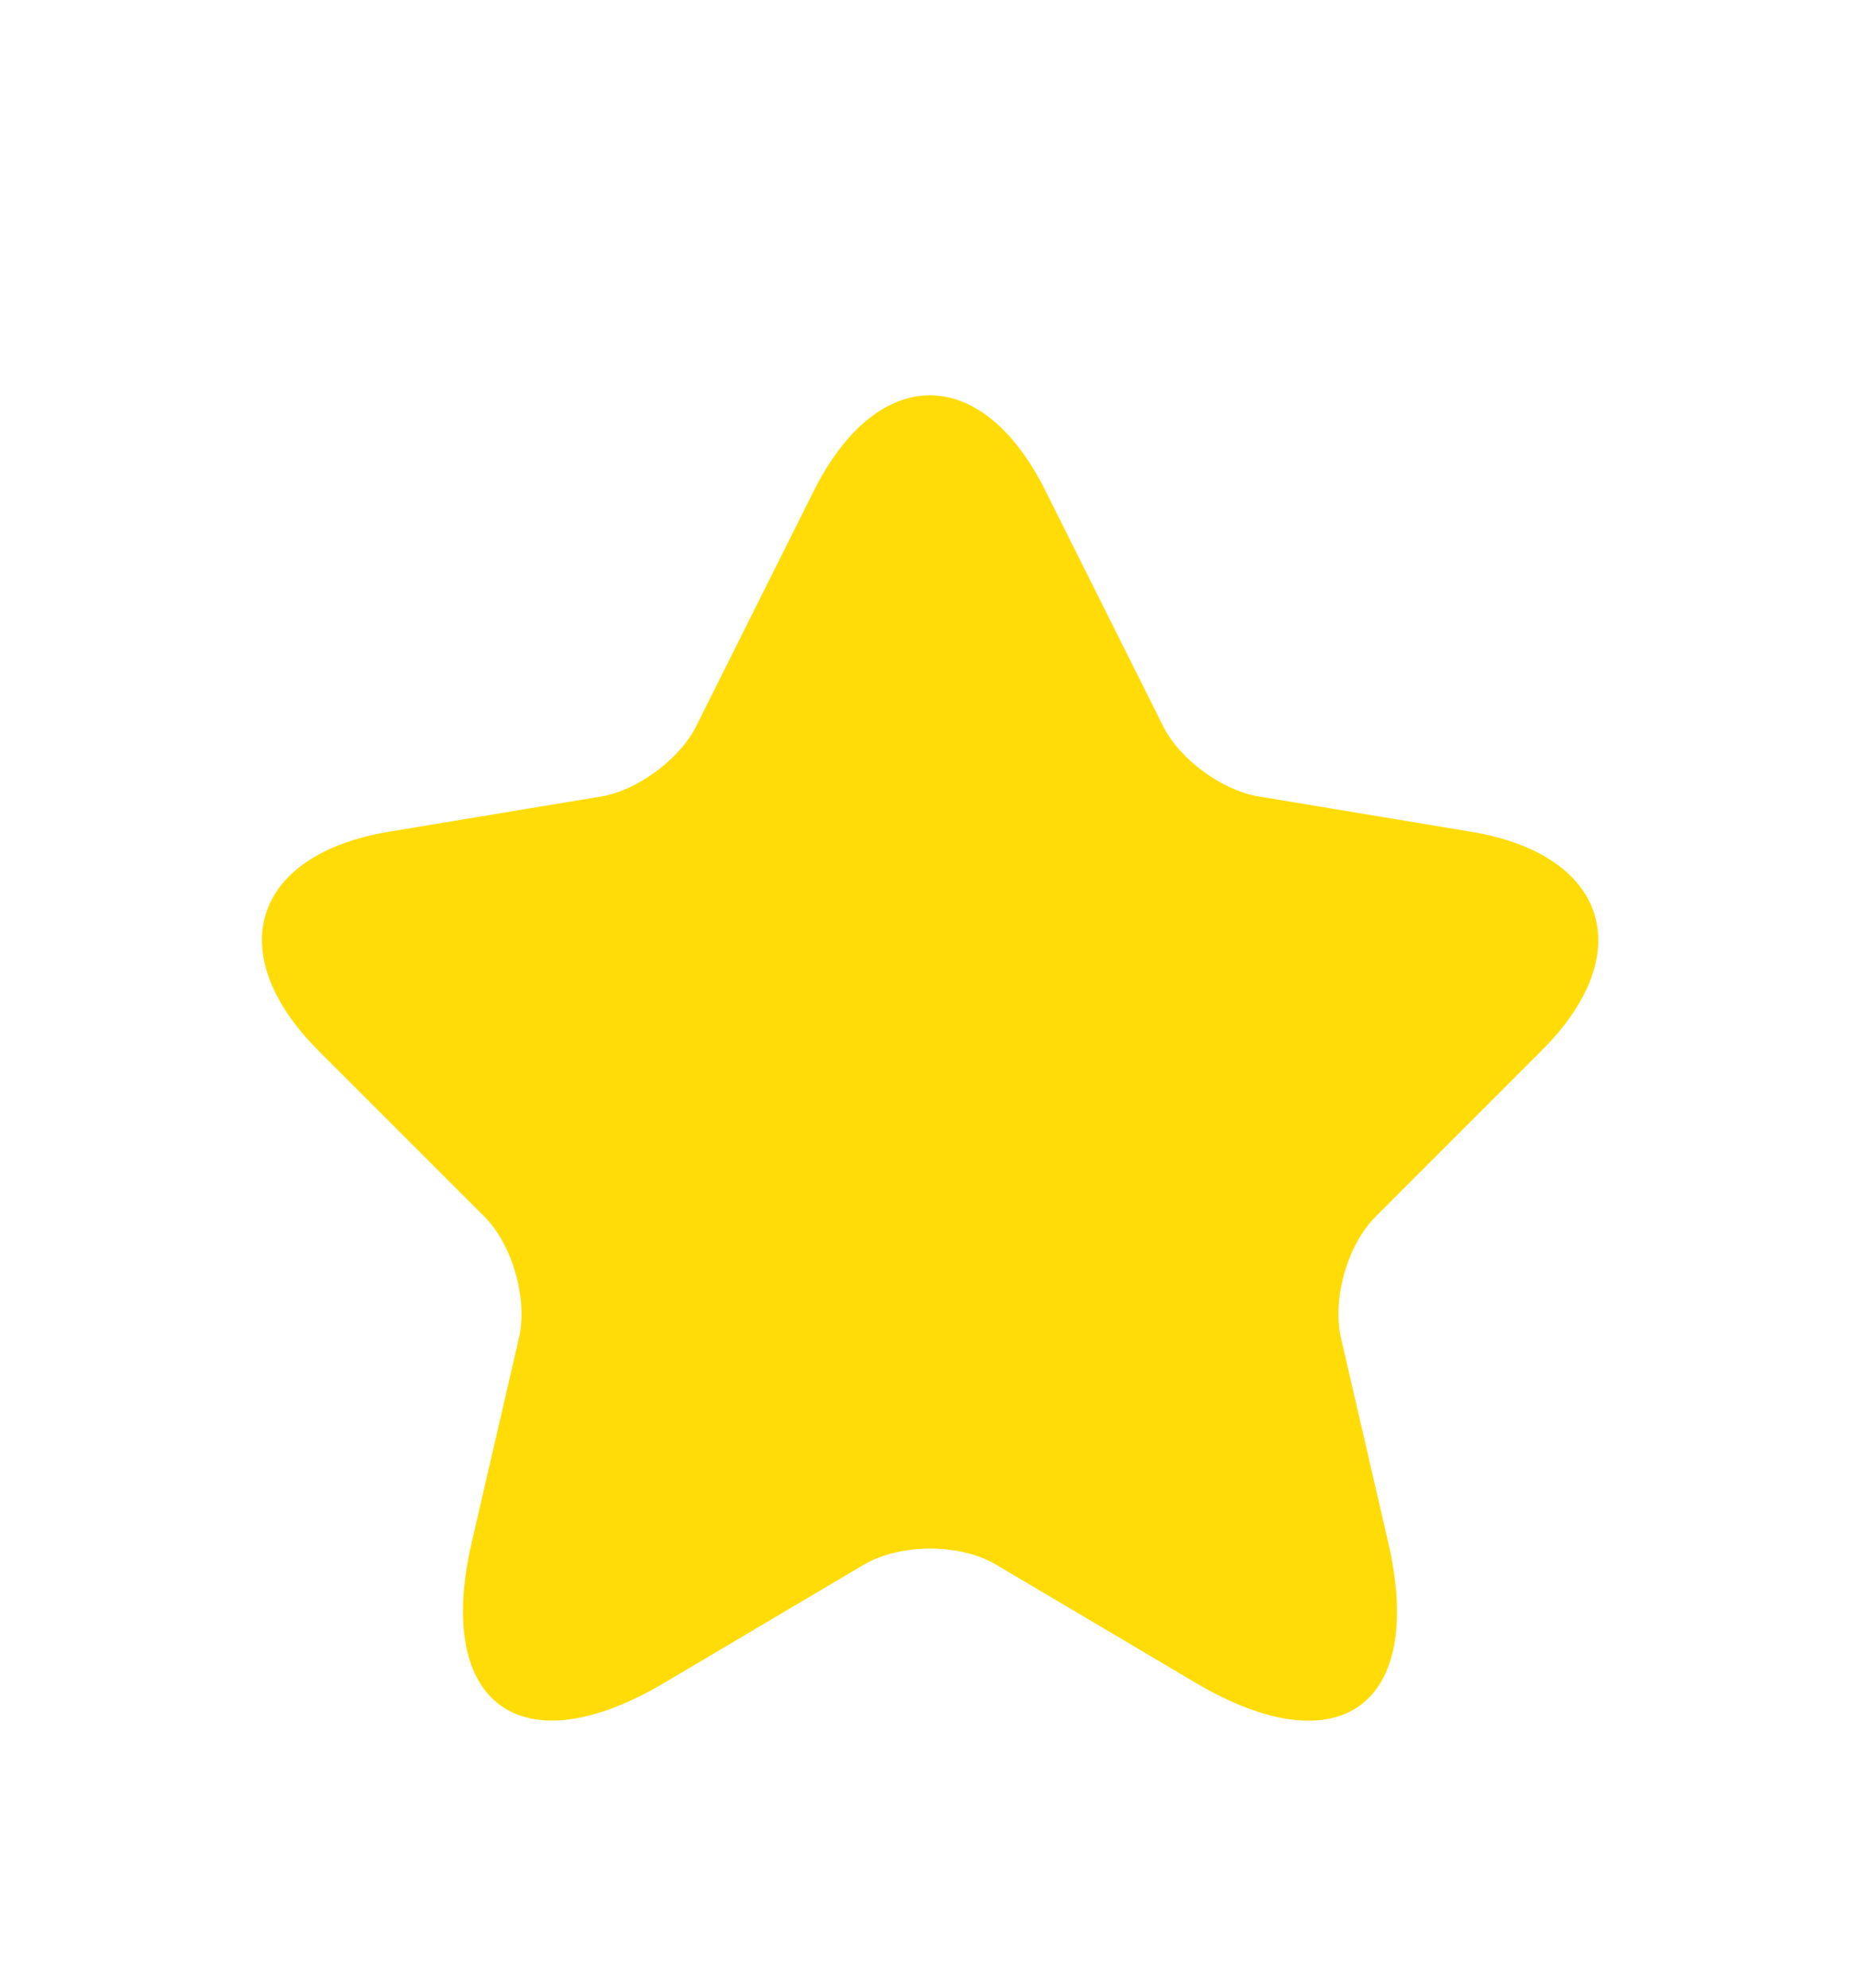 <svg width="29" height="31" viewBox="0 0 29 31" fill="none" xmlns="http://www.w3.org/2000/svg">
<g filter="url(#filter0_d_133_575)">
<path d="M16.302 3.655L18.135 7.322C18.385 7.832 19.052 8.322 19.614 8.416L22.937 8.968C25.062 9.322 25.562 10.864 24.031 12.384L21.448 14.968C21.01 15.405 20.77 16.249 20.906 16.853L21.645 20.051C22.229 22.582 20.885 23.561 18.645 22.239L15.531 20.395C14.968 20.061 14.041 20.061 13.468 20.395L10.354 22.239C8.125 23.561 6.77 22.572 7.354 20.051L8.093 16.853C8.229 16.249 7.989 15.405 7.552 14.968L4.968 12.384C3.447 10.864 3.937 9.322 6.062 8.968L9.385 8.416C9.937 8.322 10.604 7.832 10.854 7.322L12.687 3.655C13.687 1.666 15.312 1.666 16.302 3.655Z" fill="#FFDC08"/>
</g>
<defs>
<filter id="filter0_d_133_575" x="0.084" y="2.163" width="28.836" height="28.665" filterUnits="userSpaceOnUse" color-interpolation-filters="sRGB">
<feFlood flood-opacity="0" result="BackgroundImageFix"/>
<feColorMatrix in="SourceAlpha" type="matrix" values="0 0 0 0 0 0 0 0 0 0 0 0 0 0 0 0 0 0 127 0" result="hardAlpha"/>
<feOffset dy="4"/>
<feGaussianBlur stdDeviation="2"/>
<feComposite in2="hardAlpha" operator="out"/>
<feColorMatrix type="matrix" values="0 0 0 0 0 0 0 0 0 0 0 0 0 0 0 0 0 0 0.25 0"/>
<feBlend mode="normal" in2="BackgroundImageFix" result="effect1_dropShadow_133_575"/>
<feBlend mode="normal" in="SourceGraphic" in2="effect1_dropShadow_133_575" result="shape"/>
</filter>
</defs>
</svg>
